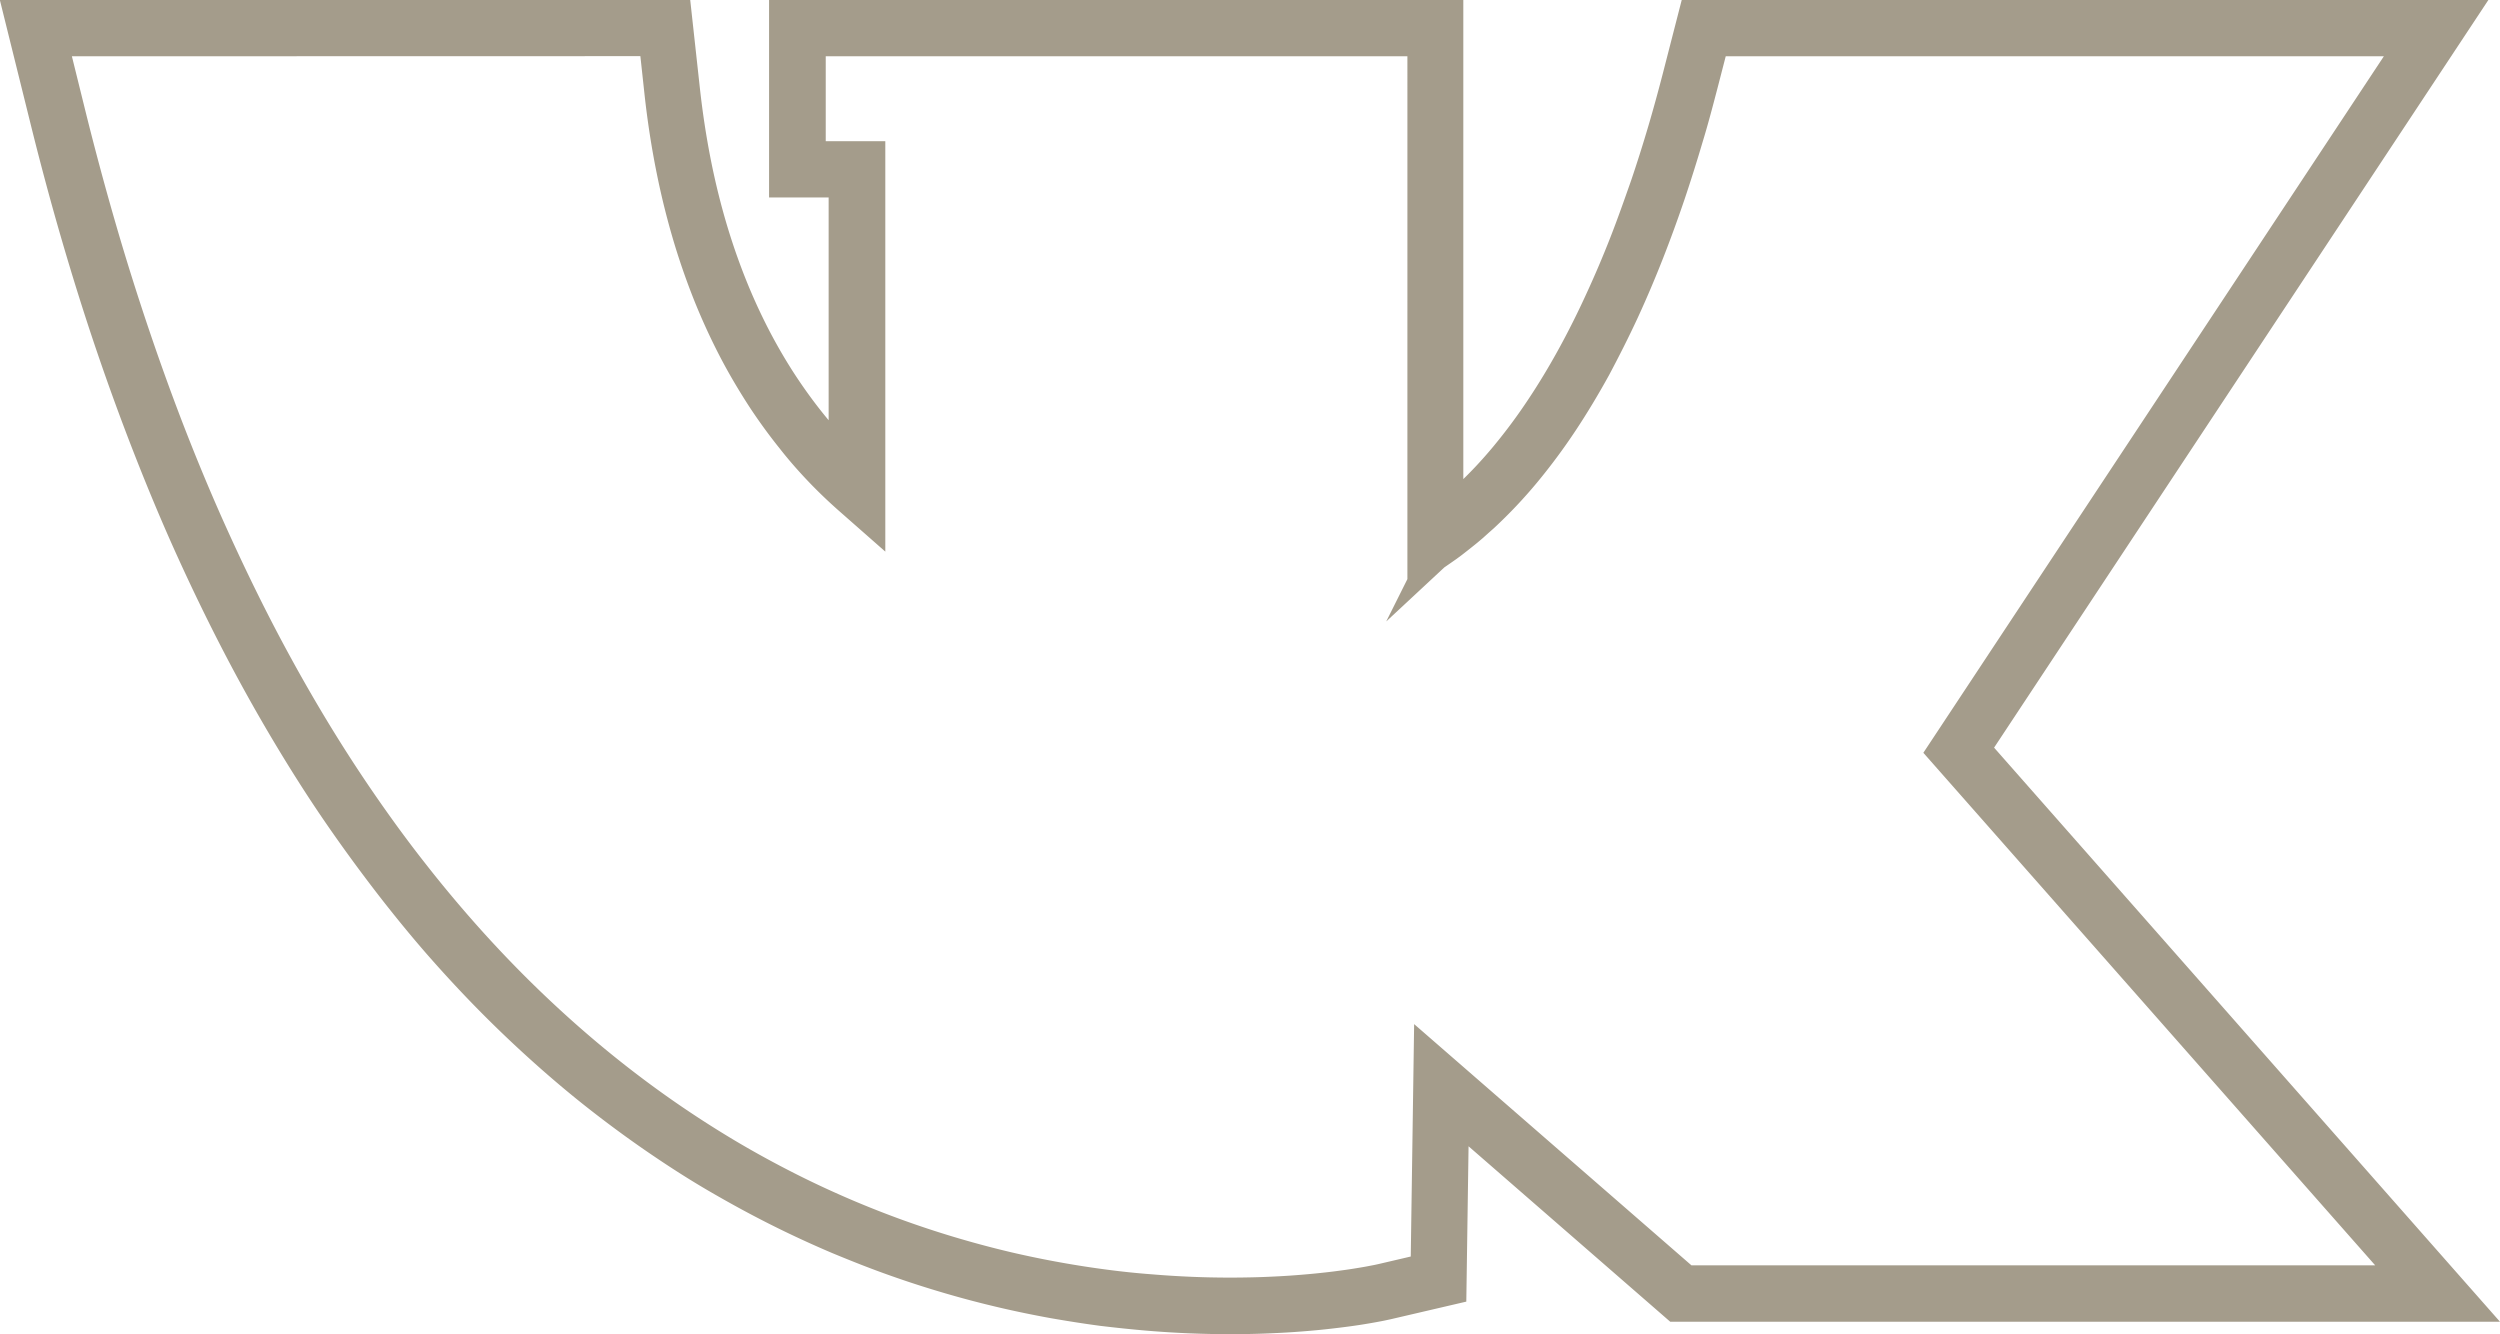 <svg xmlns="http://www.w3.org/2000/svg" viewBox="0 0 532.95 284.42"><defs><style>.cls-1{fill:none;stroke:#A49C8B;stroke-miterlimit:10;stroke-width:11px;}</style></defs><title>vk</title><g id="Слой_2" data-name="Слой 2"><g id="Layer_1" data-name="Layer 1"><path class="cls-1" d="M417.56,159.9l12.72-19.24L443,121.43l12.72-19.24L468.46,83l12.72-19.24L493.9,44.48l12.73-19.24L519.35,6H363.24l-.36,1.41-.37,1.41-.36,1.41-.37,1.42-.36,1.41-.37,1.41-.36,1.41-.36,1.41c-.94,3.63-2,7.41-3.12,11.31s-2.41,7.89-3.78,11.95-2.87,8.16-4.49,12.28-3.35,8.23-5.23,12.3-3.88,8.08-6,12-4.43,7.73-6.86,11.38a124.37,124.37,0,0,1-7.75,10.44,95.92,95.92,0,0,1-8.67,9.19l-1.12,1c-.37.33-.74.66-1.11,1l-1.09.92-1.07.87-1.06.83c-.35.27-.69.53-1,.78l-1,.74-1,.69V6h-136V36.1h12.7v68.22c-1.9-1.67-3.87-3.54-5.86-5.61s-4-4.35-6-6.85-4-5.22-6-8.18-3.87-6.16-5.7-9.62-3.58-7.16-5.21-11.13-3.16-8.23-4.53-12.76-2.59-9.35-3.62-14.47-1.88-10.54-2.51-16.28l-.18-1.68-.18-1.68-.19-1.67-.18-1.68L142.32,11l-.19-1.68L142,7.68,141.77,6H7.66l.58,2.33.57,2.33L9.39,13,10,15.33l.58,2.33L11.12,20l.57,2.33.58,2.34q3.11,12.57,6.59,24.58t7.37,23.44q3.87,11.43,8.12,22.26T43.23,116q4.62,10.23,9.62,19.86t10.36,18.64q5.35,9,11.09,17.39T86.1,188q5,6.33,10.17,12.23t10.63,11.38q5.43,5.48,11.08,10.52t11.53,9.65q5.87,4.62,12,8.79t12.38,7.9q6.3,3.72,12.79,7t13.2,6.12q6,2.52,11.83,4.59t11.53,3.72q5.69,1.67,11.16,2.93t10.72,2.22c3.49.63,6.9,1.15,10.21,1.58s6.54.77,9.65,1,6.12.44,9,.56,5.66.17,8.3.17c2.43,0,4.75-.05,7-.12s4.29-.19,6.24-.32,3.8-.29,5.49-.46,3.27-.35,4.68-.53,2.7-.37,3.82-.55,2.1-.34,2.91-.49l1.93-.37.92-.2,1.44-.34,1.43-.33,1.43-.34,1.43-.33,1.44-.34,1.43-.33,1.43-.33,1.44-.34.07-5.17.08-5.16.07-5.17L307,252l.08-5.17.07-5.17.08-5.17.07-5.17,6.38,5.55,6.39,5.56L326.4,248l6.38,5.55,6.38,5.55,6.38,5.56,6.39,5.55,6.38,5.55H519.66L506.9,261.29,494.14,246.8l-12.77-14.48-12.76-14.48-12.76-14.49-12.77-14.48-12.76-14.48Z"/><path class="cls-1" d="M262.24,278.92c-2.75,0-5.55-.06-8.32-.17-3-.12-6-.31-9-.56-3.22-.27-6.48-.62-9.67-1-3.4-.45-6.84-1-10.24-1.59-3.59-.65-7.2-1.39-10.74-2.22-3.74-.87-7.5-1.86-11.19-2.94-3.87-1.13-7.76-2.38-11.55-3.73-4-1.41-8-3-11.86-4.6-4.46-1.89-8.91-3.95-13.23-6.13s-8.64-4.55-12.83-7-8.35-5.14-12.41-7.92-8.08-5.74-12-8.8-7.8-6.33-11.55-9.68-7.49-6.89-11.11-10.54-7.19-7.48-10.65-11.4S89,192.53,85.71,188.33c-4-5.14-8-10.58-11.83-16.15s-7.54-11.44-11.1-17.42S55.73,142.5,52.41,136.1,45.85,123,42.77,116.22s-6.06-13.91-8.88-21.1-5.56-14.69-8.14-22.28S20.7,57.35,18.38,49.38s-4.54-16.25-6.6-24.6L7,5.5H142.21l1.52,13.86c.61,5.56,1.45,11,2.5,16.24,1,4.95,2.21,9.8,3.61,14.43,1.32,4.36,2.84,8.64,4.51,12.71,1.57,3.82,3.32,7.55,5.19,11.09,1.76,3.31,3.66,6.53,5.67,9.57,1.87,2.82,3.86,5.56,5.94,8.15,1.9,2.37,3.92,4.66,6,6.81,1.61,1.68,3.29,3.31,5,4.85V36.6h-12.7V5.5h137V114l.21-.14,1-.73,1-.78,1-.82,1.07-.86,1.09-.92,1.1-1,1.11-1a96.17,96.17,0,0,0,8.63-9.15,121,121,0,0,0,7.71-10.4c2.35-3.52,4.65-7.34,6.84-11.34,2.06-3.76,4.08-7.79,6-12,1.8-3.9,3.55-8,5.22-12.27,1.54-3.94,3-8.07,4.47-12.26,1.31-3.85,2.58-7.87,3.78-11.94,1.08-3.66,2.12-7.46,3.11-11.28l3-11.67H520.28L418.19,159.86,520.77,276.27H358.12l-50.38-43.83-.59,40.66-11.84,2.76-.93.2c-.49.11-1.14.23-1.95.38s-1.79.32-2.92.5-2.41.36-3.83.54-3.11.38-4.7.54c-1.8.18-3.65.33-5.5.46-2.06.14-4.17.24-6.27.32C266.91,278.88,264.57,278.92,262.24,278.92ZM8.3,6.5l4.45,18c2.06,8.34,4.28,16.6,6.59,24.57s4.79,15.83,7.36,23.41S32,87.58,34.82,94.76s5.8,14.25,8.87,21,6.3,13.46,9.61,19.84,6.79,12.64,10.34,18.61,7.27,11.81,11.07,17.36,7.76,11,11.79,16.1c3.28,4.19,6.69,8.29,10.14,12.21s7,7.72,10.61,11.36,7.33,7.16,11.06,10.49,7.61,6.58,11.51,9.64,7.9,6,11.93,8.76,8.19,5.42,12.35,7.89,8.47,4.82,12.77,7,8.73,4.23,13.17,6.11c3.87,1.63,7.84,3.18,11.8,4.58,3.78,1.34,7.65,2.59,11.5,3.71,3.67,1.07,7.41,2.06,11.13,2.93,3.53.82,7.12,1.56,10.7,2.2,3.38.61,6.81,1.14,10.19,1.58,3.18.42,6.42.76,9.62,1,3,.25,6,.44,9,.56,5.09.21,10.22.22,15.22.05,2.08-.08,4.18-.18,6.23-.32,1.84-.13,3.68-.28,5.48-.46,1.58-.16,3.15-.33,4.66-.53s2.69-.36,3.8-.54,2.09-.34,2.9-.49l1.92-.37.91-.2,11.08-2.59.61-42,51.73,45h160L416.93,160,518.42,6.5H363.63l-2.82,10.92c-1,3.83-2,7.64-3.13,11.32-1.2,4.08-2.47,8.1-3.78,12-1.43,4.21-2.94,8.35-4.49,12.3-1.67,4.26-3.44,8.41-5.24,12.33-1.94,4.19-4,8.24-6,12-2.21,4-4.53,7.87-6.89,11.42a124.43,124.43,0,0,1-7.77,10.48,98.11,98.11,0,0,1-8.72,9.24l-1.13,1c-.37.34-.74.66-1.11,1l-1.1.93c-.36.3-.73.59-1.08.87l-1.06.84-1,.78c-.34.26-.68.5-1,.74l-1,.7-.78.54V6.5h-135V35.6h12.7v69.83l-.83-.73c-2-1.77-4-3.67-5.89-5.64-2.09-2.18-4.13-4.49-6-6.89-2.1-2.61-4.11-5.37-6-8.22-2-3.07-3.95-6.32-5.72-9.65-1.89-3.57-3.65-7.33-5.24-11.18-1.68-4.1-3.21-8.41-4.54-12.8-1.4-4.66-2.63-9.54-3.63-14.52-1.06-5.25-1.91-10.74-2.52-16.33l-1.41-13Z"/></g></g></svg>